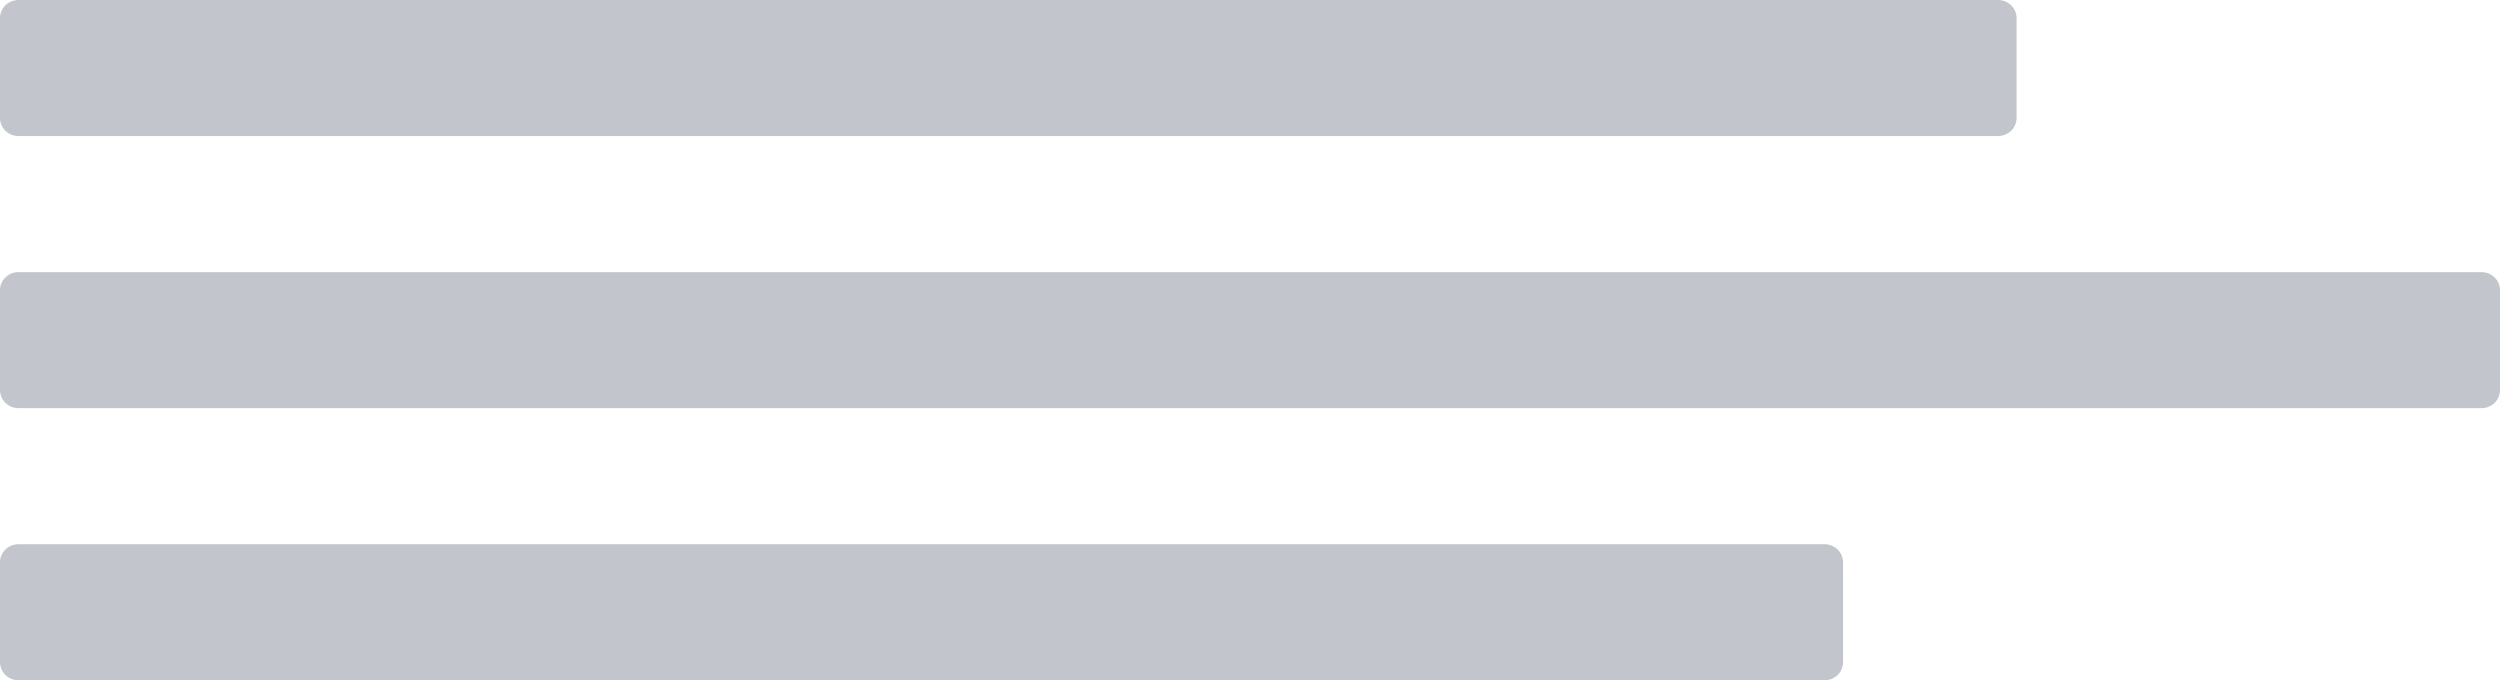 <svg width="147" height="40" viewBox="0 0 147 40" fill="none" xmlns="http://www.w3.org/2000/svg">
<path fill-rule="evenodd" clip-rule="evenodd" d="M0 33.062C0 32.476 0.483 32 1.09 32H107.28C107.882 32 108.37 32.477 108.37 33.062V38.938C108.37 39.524 107.887 40 107.28 40H1.09C0.488 40 0 39.523 0 38.938V33.062Z" fill="#C3C5CC"/>
<path fill-rule="evenodd" clip-rule="evenodd" d="M0 17.062C0 16.476 0.489 16 1.088 16H145.912C146.513 16 147 16.477 147 17.062V22.938C147 23.524 146.511 24 145.912 24H1.088C0.487 24 0 23.523 0 22.938V17.062Z" fill="#C3C5CC"/>
<path fill-rule="evenodd" clip-rule="evenodd" d="M0 1.062C0 0.476 0.49 0 1.089 0H117.486C118.088 0 118.575 0.476 118.575 1.062V6.938C118.575 7.524 118.085 8 117.486 8H1.089C0.488 8 0 7.524 0 6.938V1.062Z" fill="#C3C5CC"/>
</svg>
